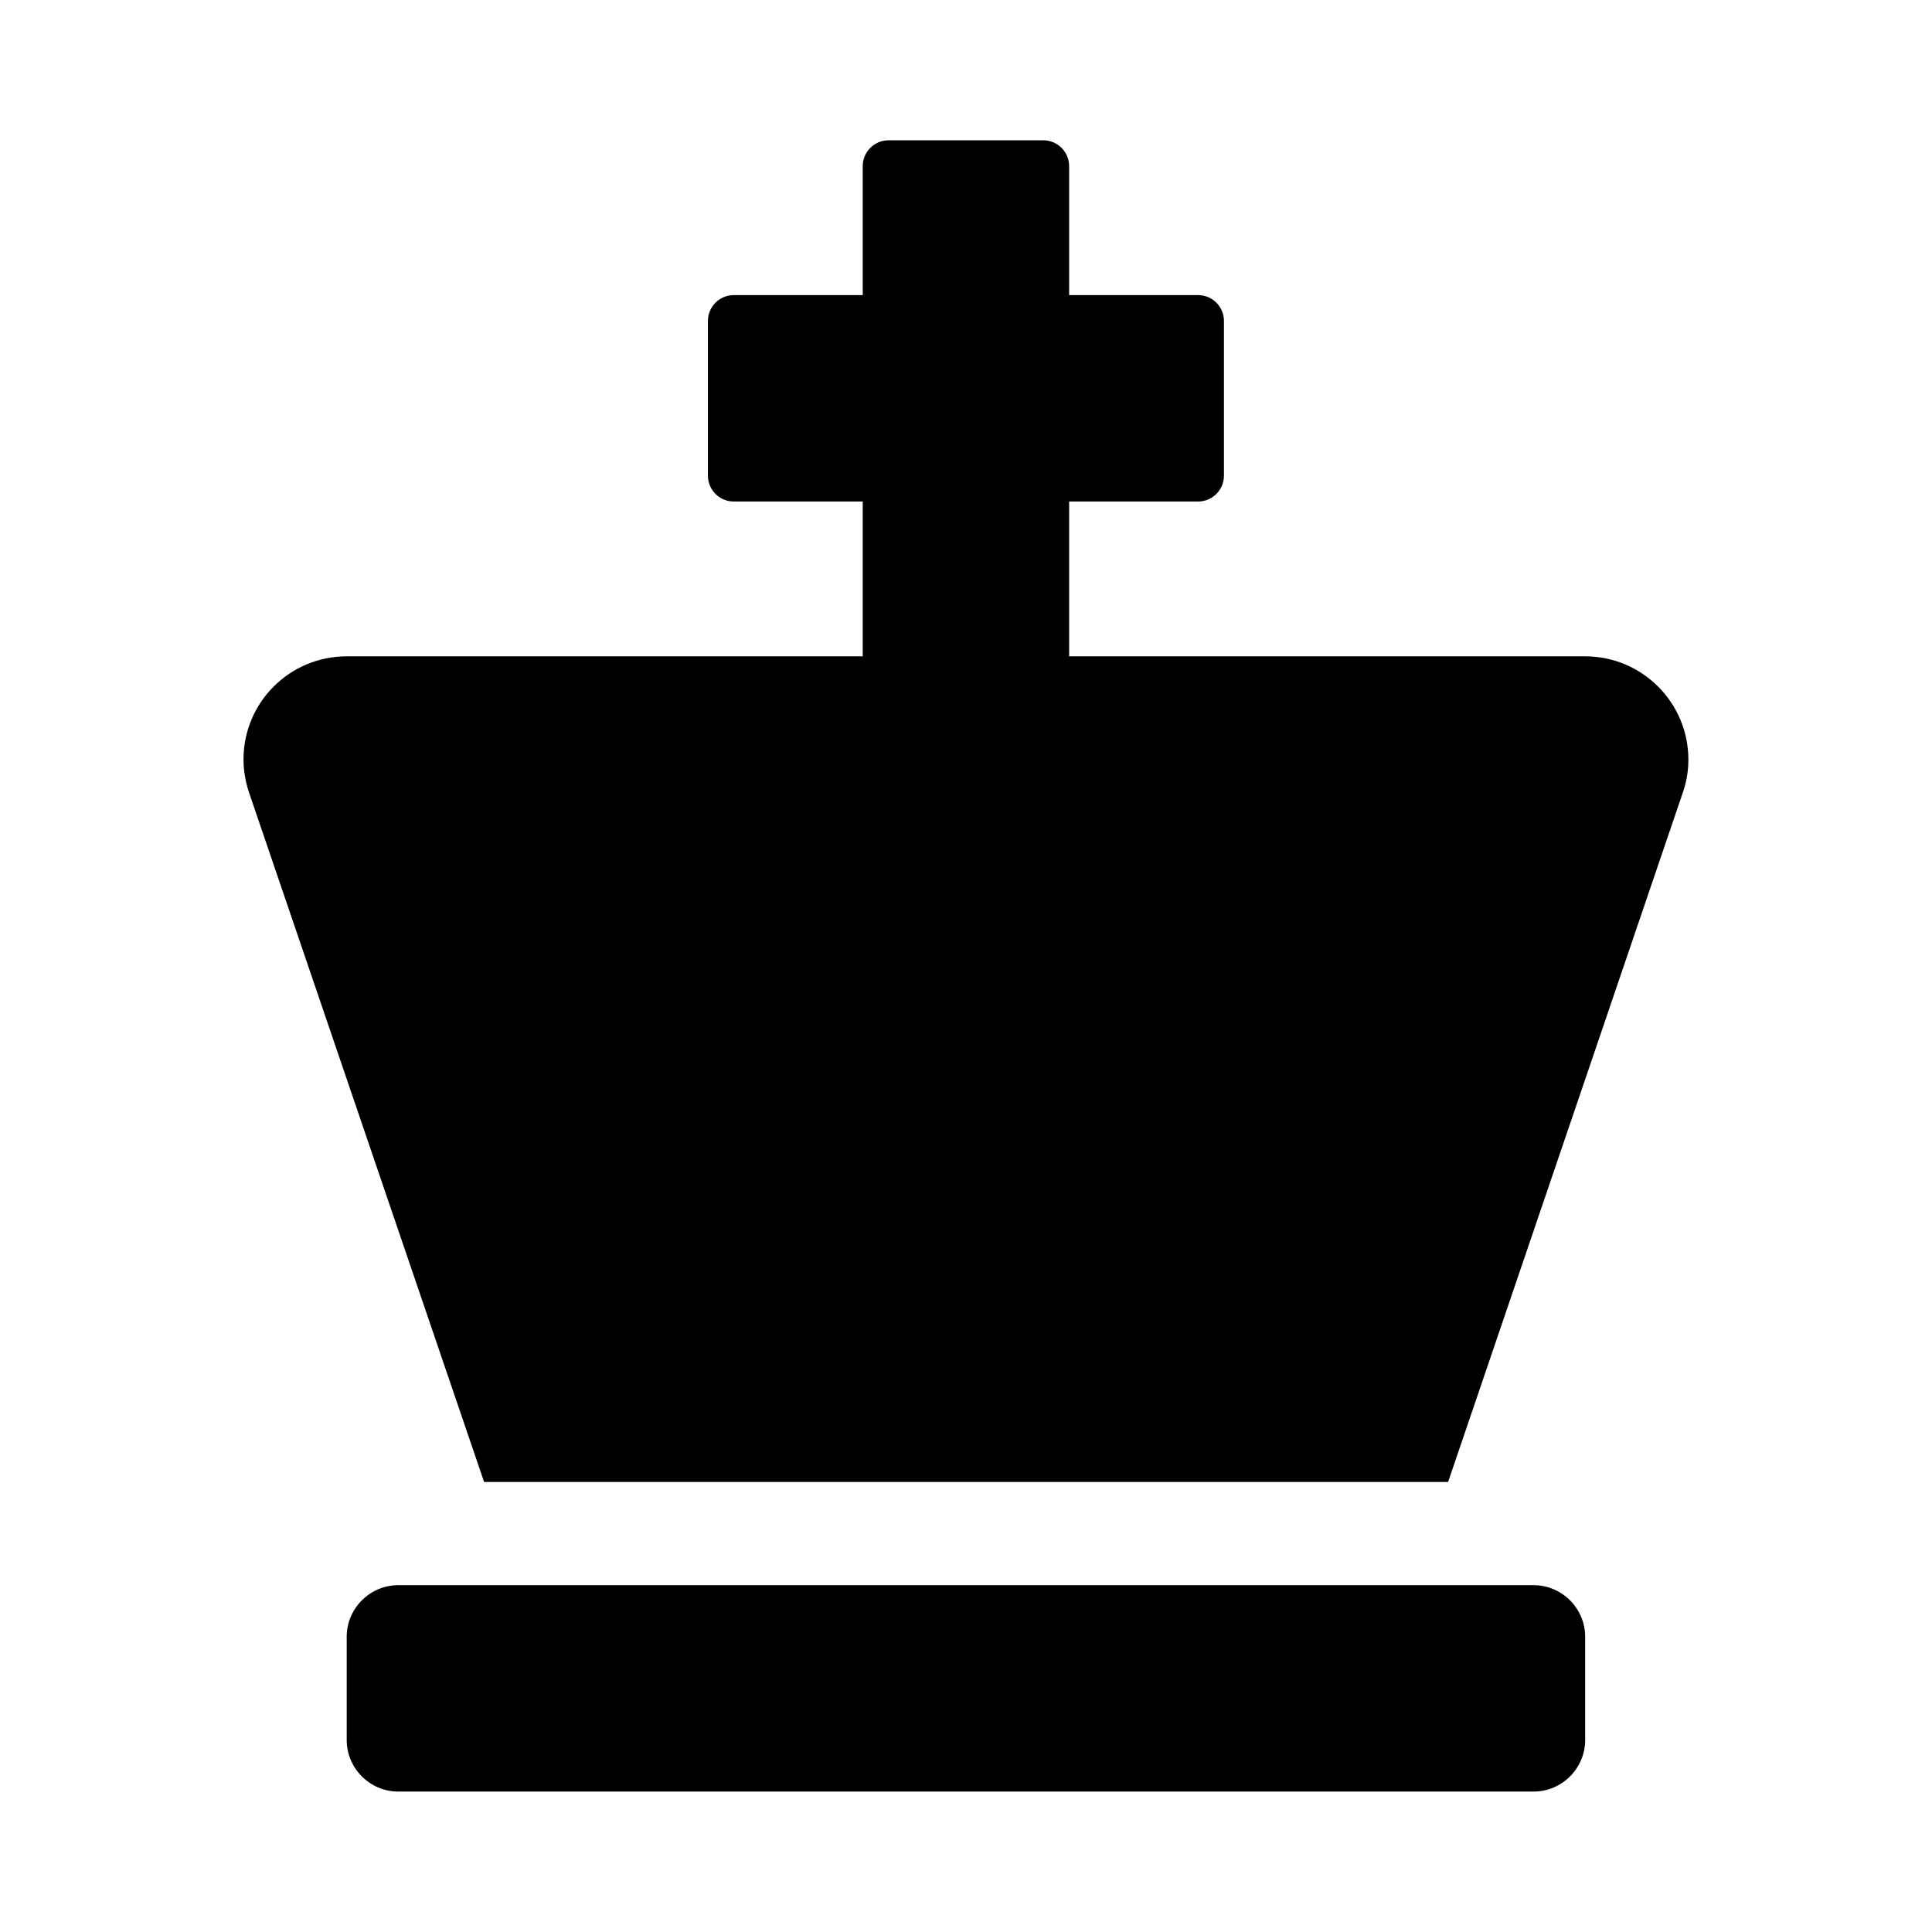 <svg xmlns="http://www.w3.org/2000/svg" width="100%" height="100%" viewBox="0 0 599.04 599.04"><path fill="currentColor" d="M475.5 491.5c8.8 0 16 7.2 16 16v32c0 8.8-7.2 16-16 16h-352c-8.8 0-16-7.2-16-16v-32c0-8.8 7.2-16 16-16h352zM491.5 203.5c17.6 0 32 14.3 32 32 0 3.3-0.5 6.5-1.5 9.6l-73 214.4h-298.9l-73.1-214.4c-0.9-3-1.5-6.2-1.5-9.6 0-17.7 14.3-32 32-32h160v-48h-40c-4.4 0-8-3.6-8-8v-48c0-4.4 3.6-8 8-8h40v-40c0-4.4 3.6-8 8-8h48c4.4 0 8 3.6 8 8v40h40c4.4 0 8 3.6 8 8v48c0 4.4-3.6 8-8 8h-40v48h160z" /></svg>